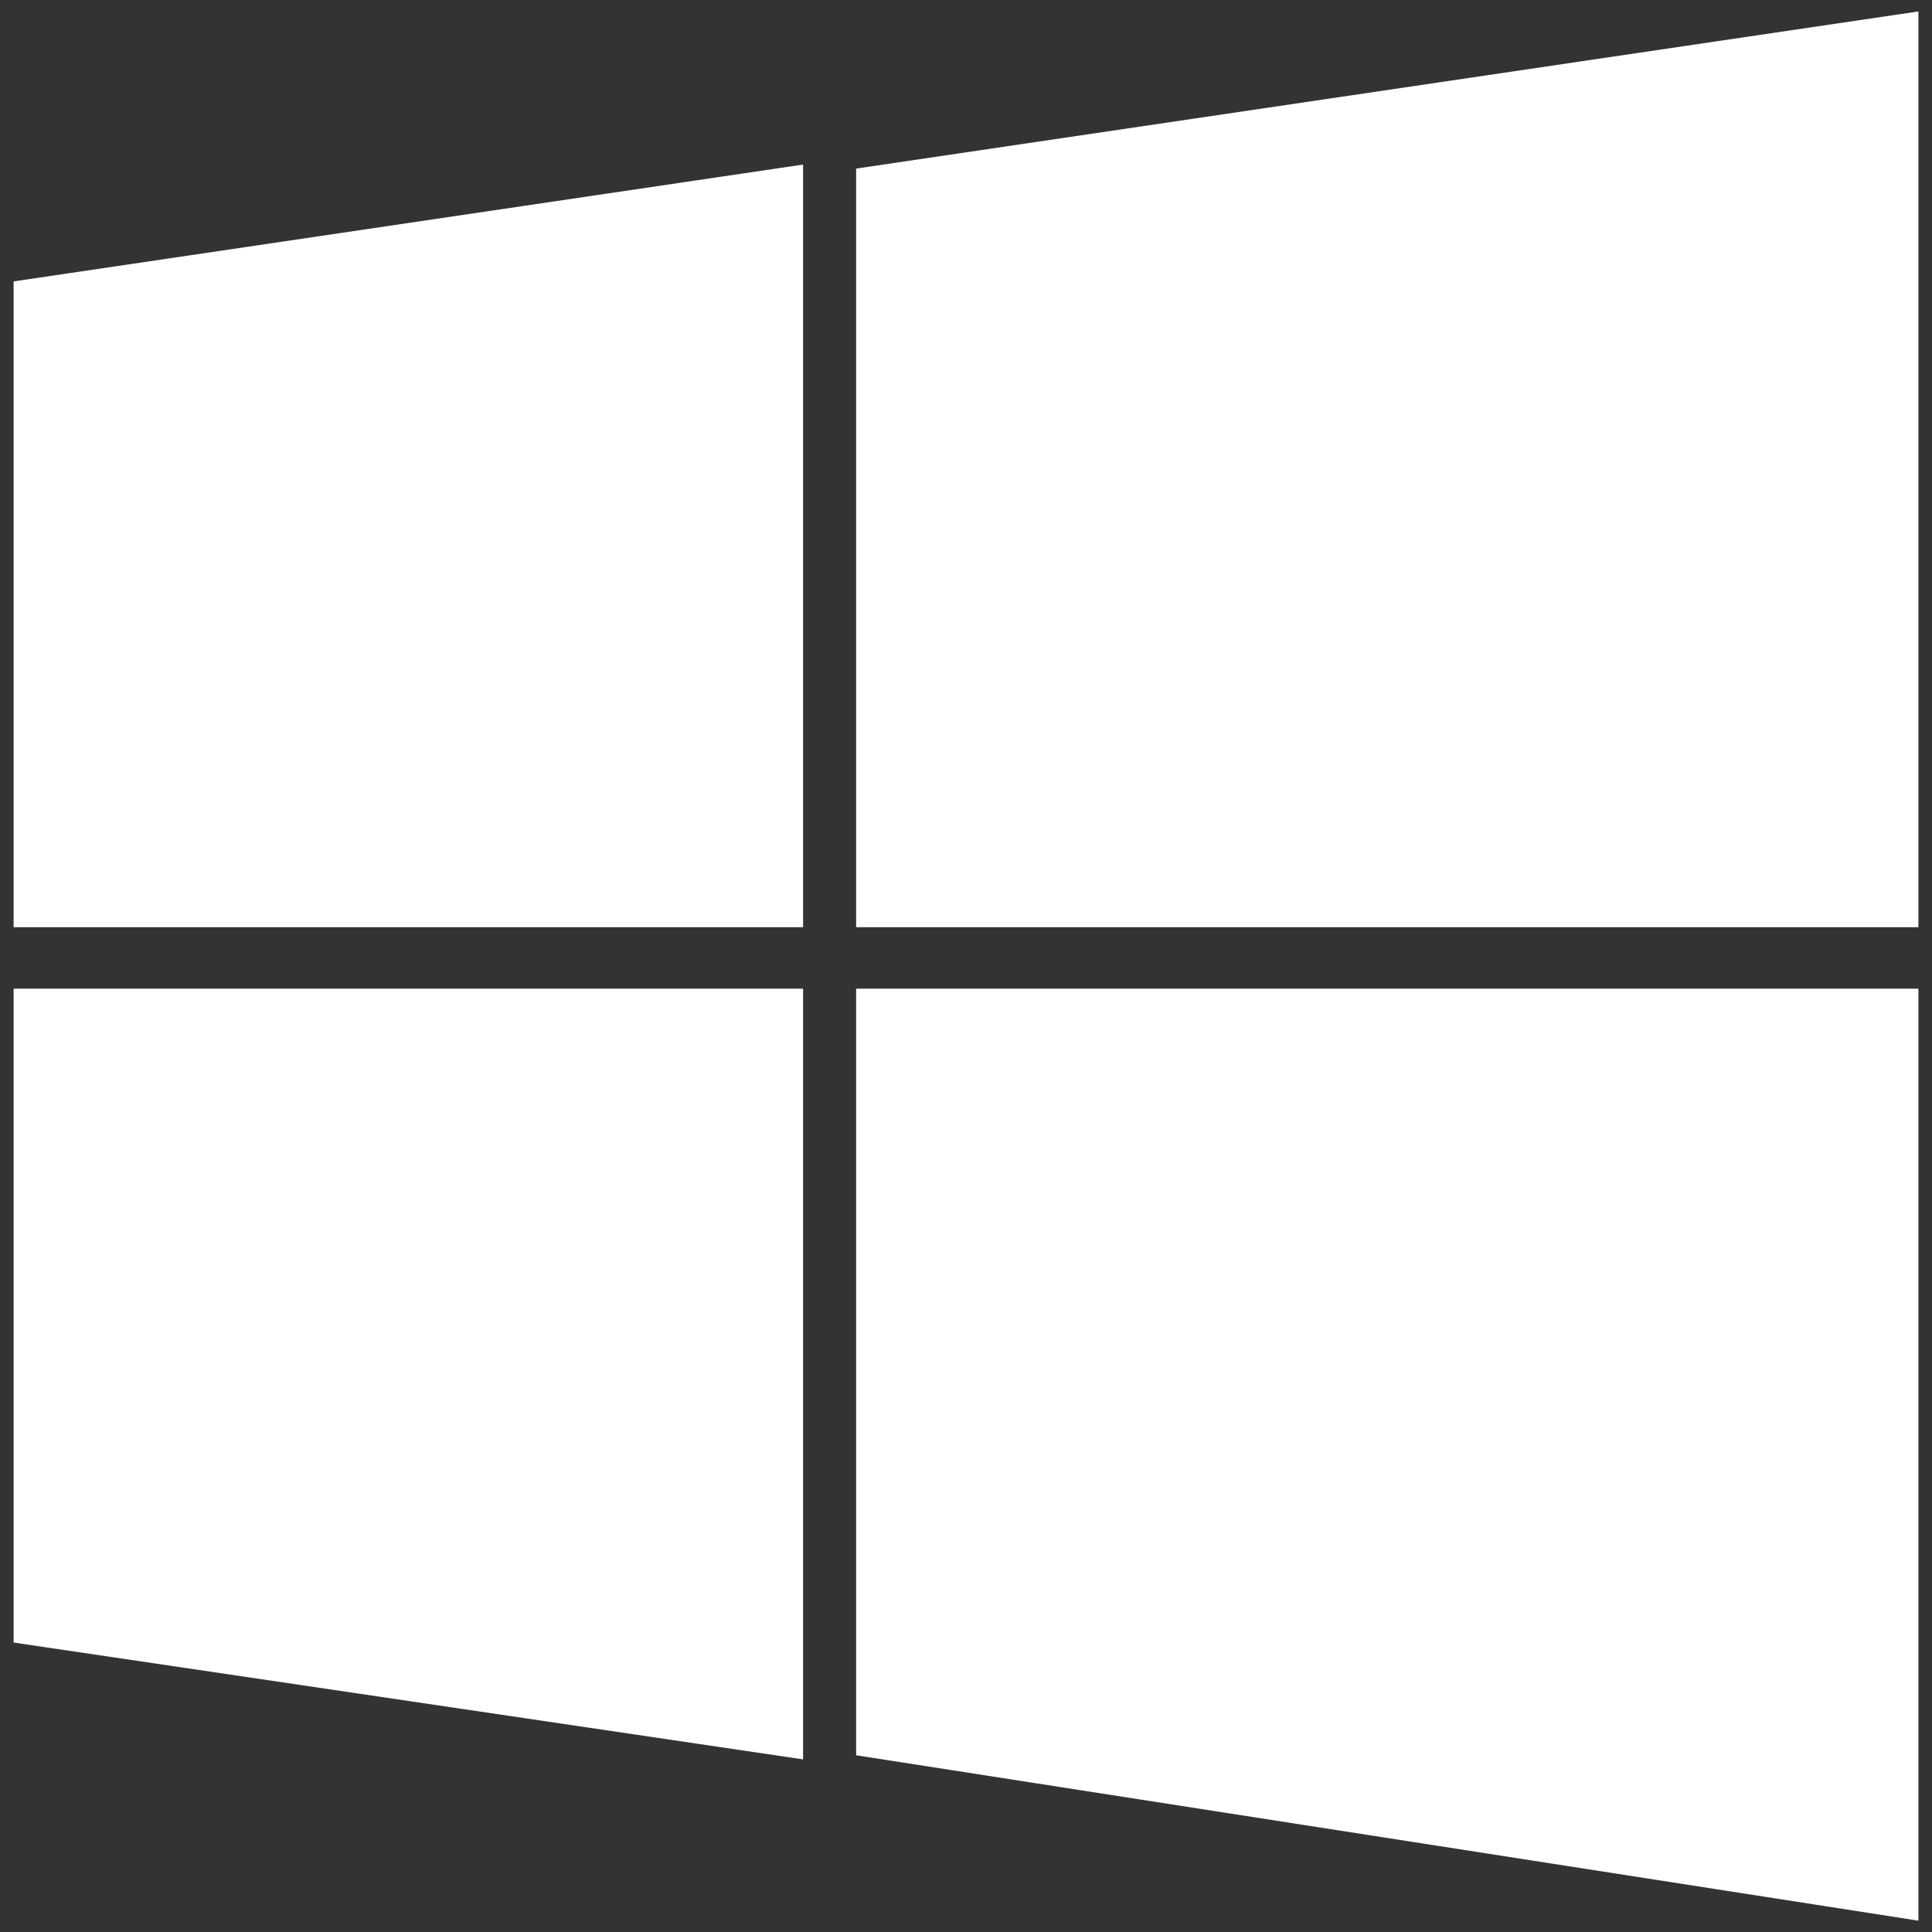 <svg width="71" height="71" viewBox="0 0 71 71" fill="none" xmlns="http://www.w3.org/2000/svg">
<rect x="0" y="0" width="71" height="71" fill="#333333" stroke="none"/>
<path d="M29.013 6.627L1 10.773V33.575H29.013V6.627Z" fill="white"/>
<path d="M70 1L31.962 6.627V33.575H70V1Z" fill="white"/>
<path d="M29.013 64.077V36.833H1V59.931L29.013 64.077Z" fill="white"/>
<path d="M31.962 64.077V36.833H70V70L31.962 64.077Z" fill="white"/>
<path d="M29.013 6.627L1 10.773V33.575H29.013V6.627Z" stroke="white"/>
<path d="M70 1L31.962 6.627V33.575H70V1Z" stroke="white"/>
<path d="M29.013 64.077V36.833H1V59.931L29.013 64.077Z" stroke="white"/>
<path d="M31.962 64.077V36.833H70V70L31.962 64.077Z" stroke="white"/>
</svg>
